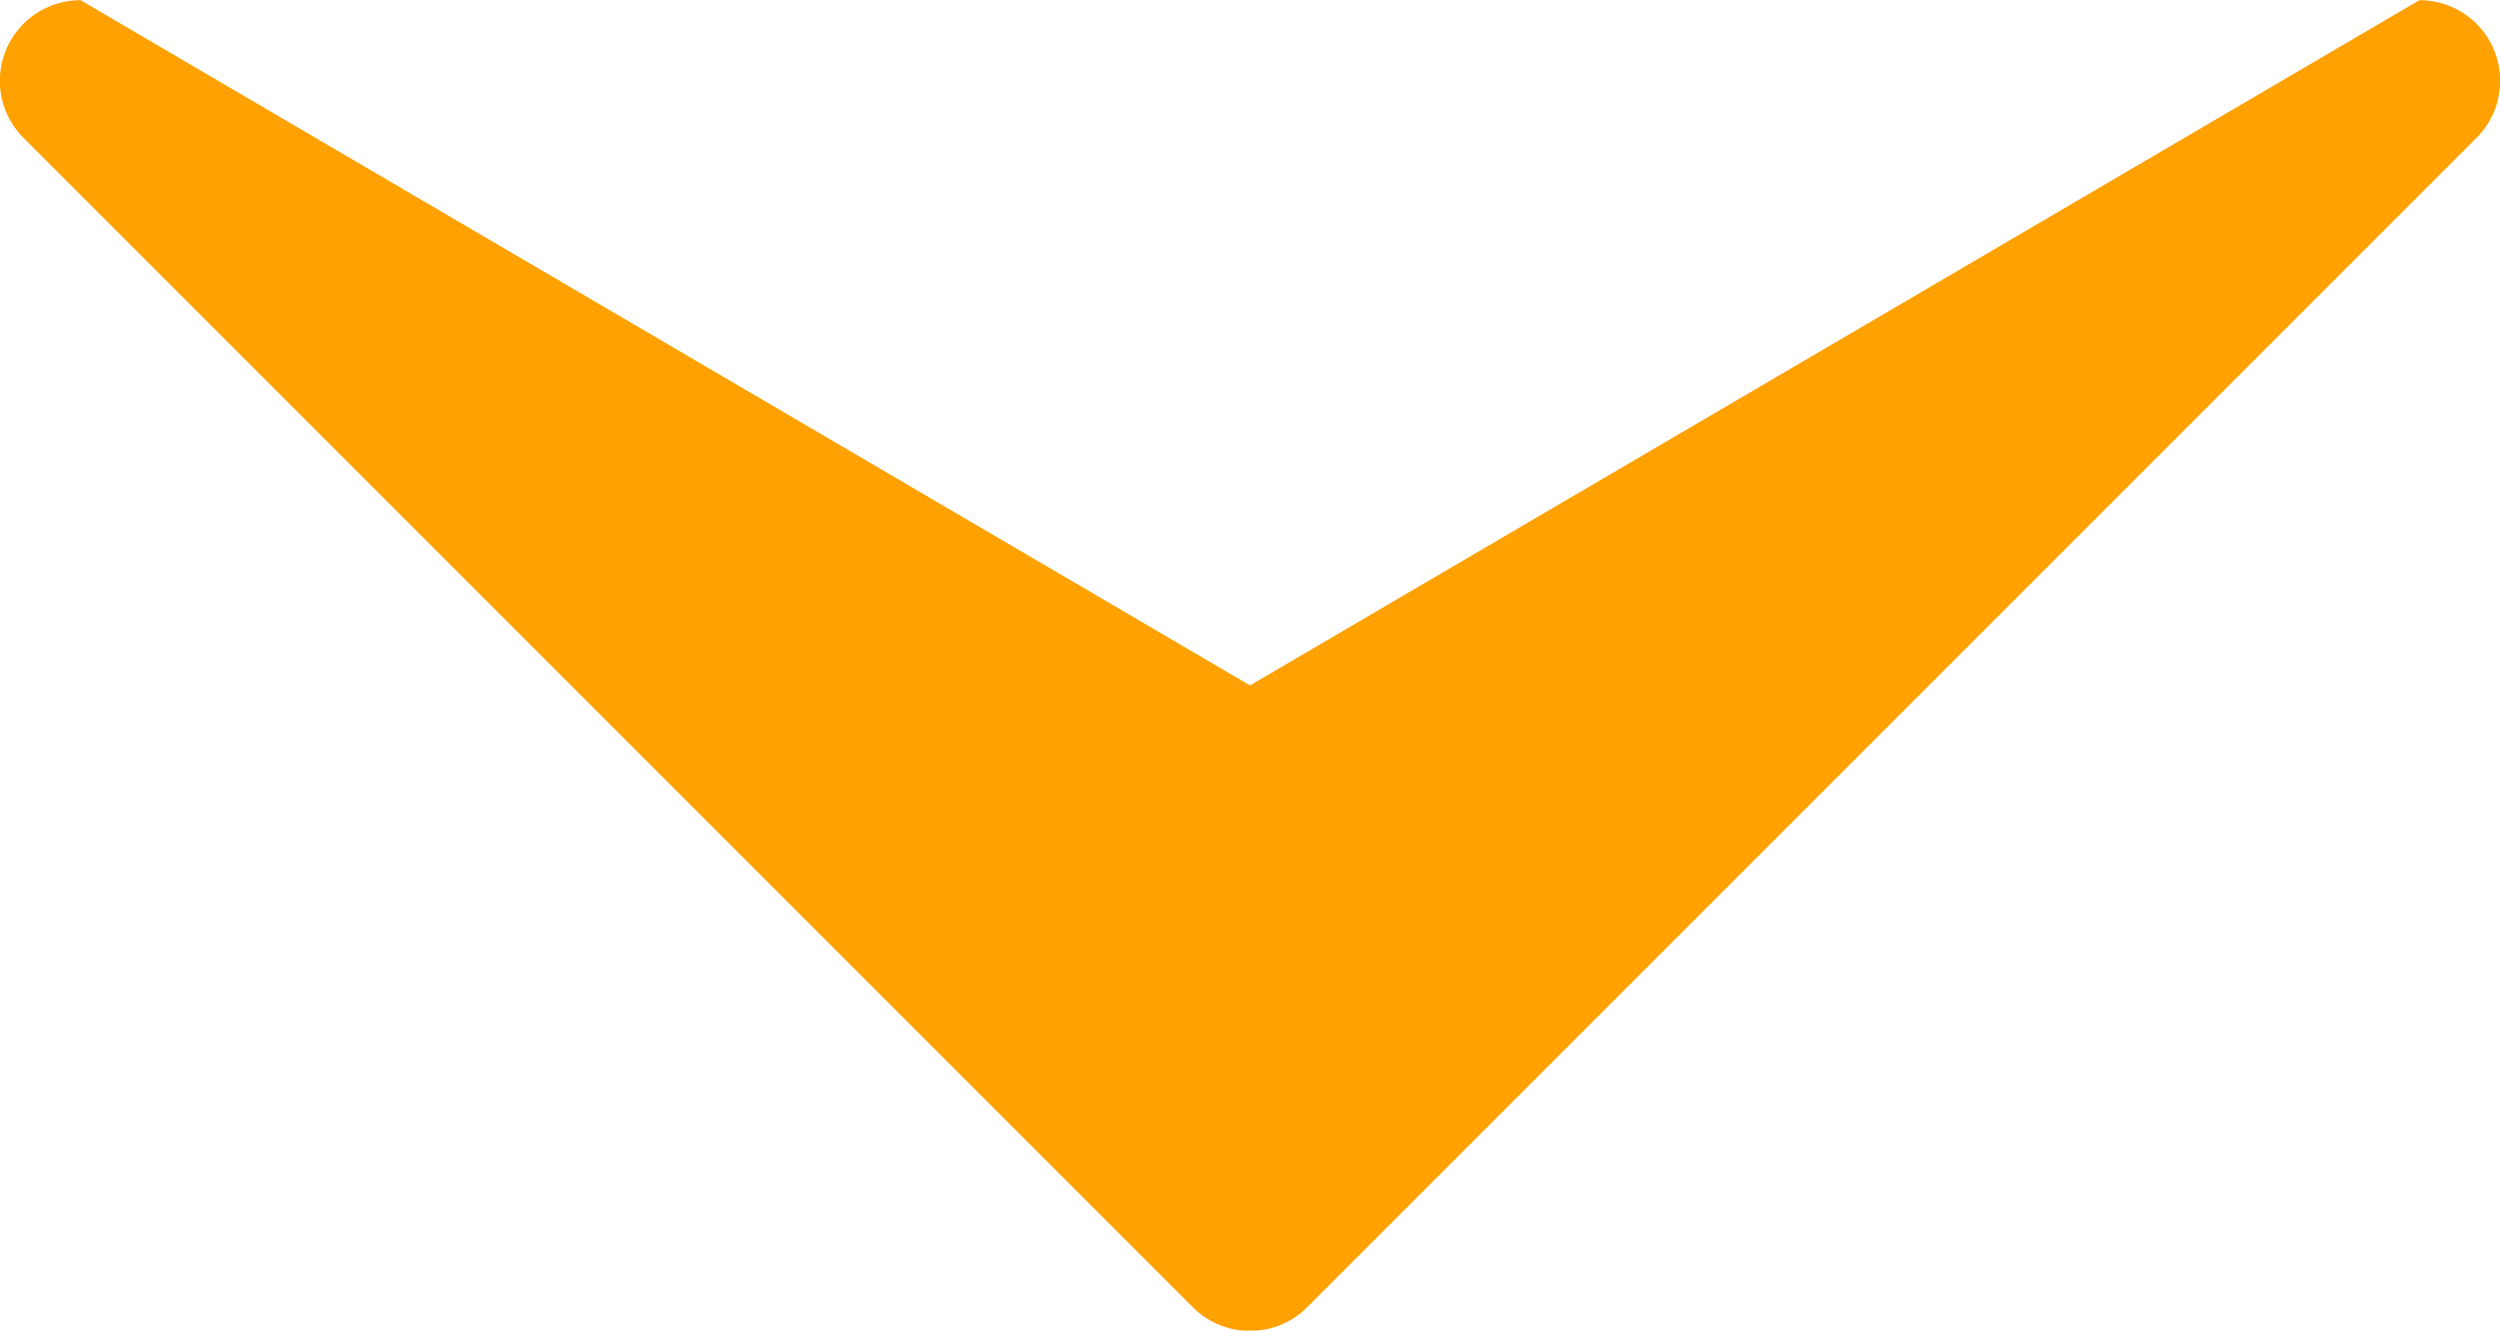 <svg xmlns="http://www.w3.org/2000/svg" width="12" height="6.387" viewBox="0 0 12 6.387">
  <g id="noun-down-arrow-1798038" transform="translate(-123.619 -215.503)">
    <path id="Path_7698" data-name="Path 7698" d="M129.619,221.891a.384.384,0,0,1-.274-.113l-5.613-5.613a.387.387,0,0,1,.274-.661l5.613,3.289,5.613-3.289a.387.387,0,0,1,.274.661l-5.613,5.613a.384.384,0,0,1-.274.113Z" transform="translate(0 0)" fill="#ffa101"/>
  </g>
</svg>
